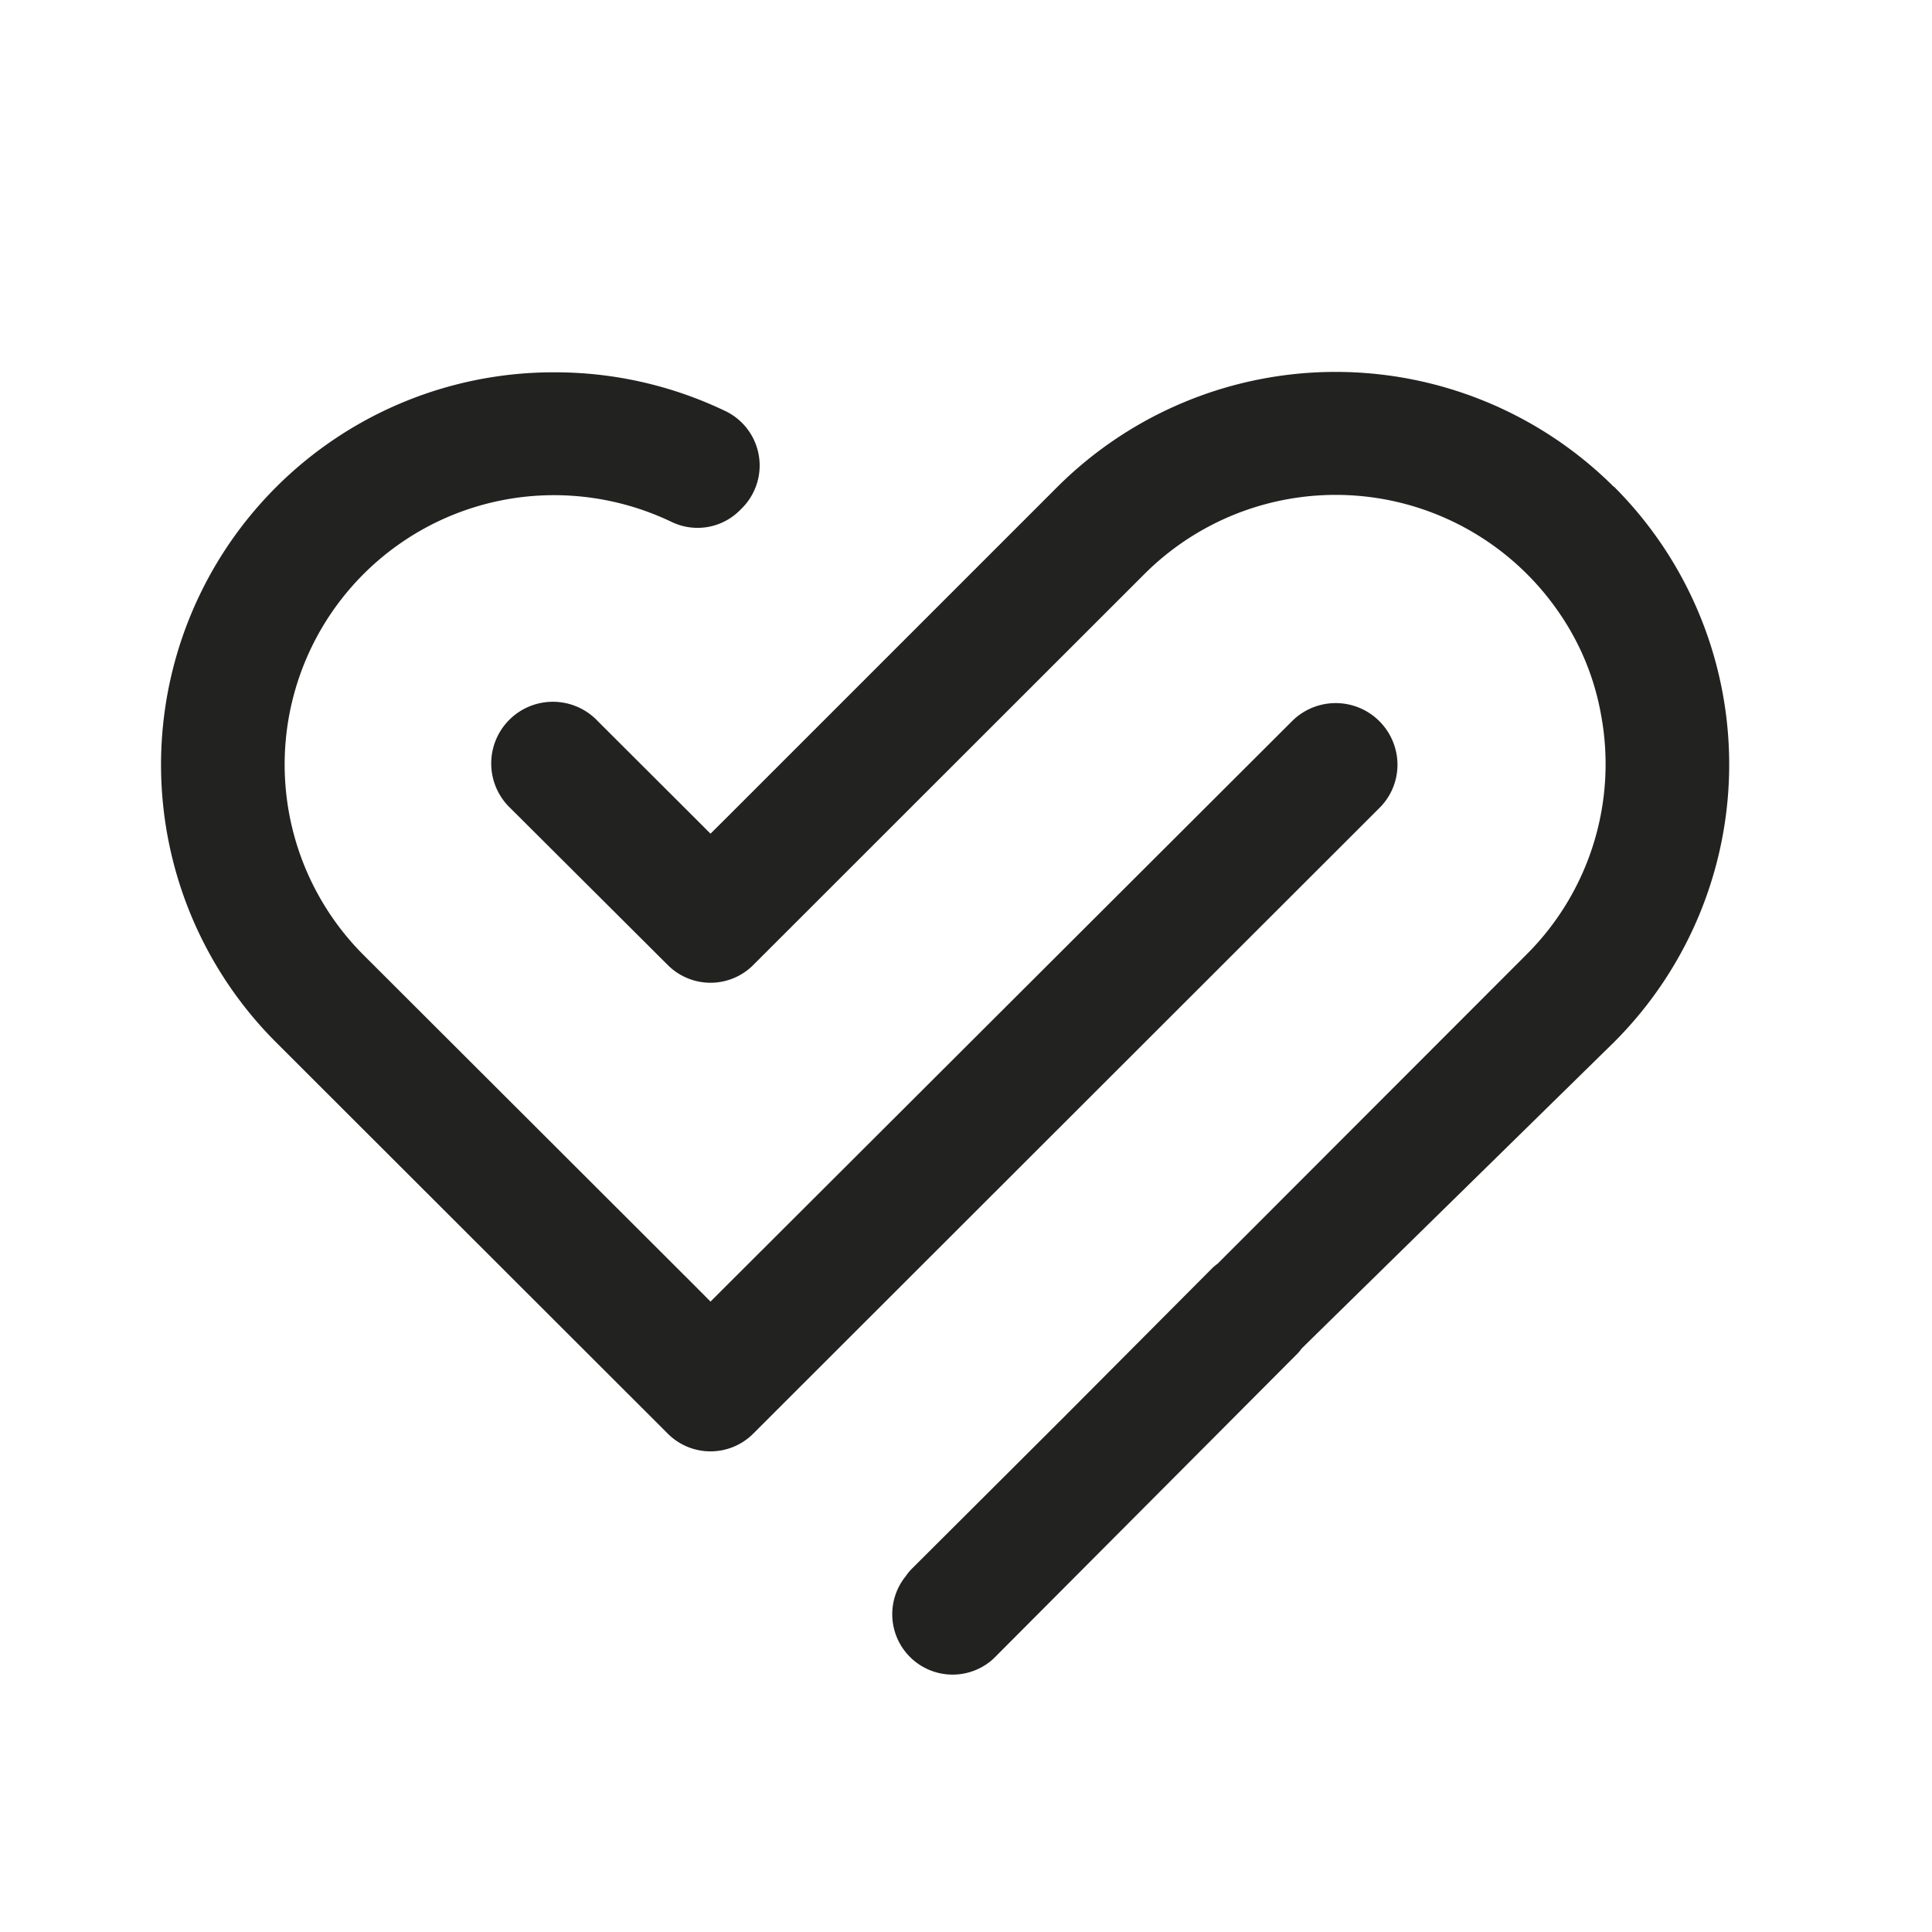 <svg id="Calque_2" data-name="Calque 2" xmlns="http://www.w3.org/2000/svg" viewBox="0 0 192 192"><defs><style>.cls-1{fill:#222221;}</style></defs><path class="cls-1" d="M138.88,76a6.14,6.14,0,0,0-10.48-4.33L72.1,127.86l-1.49,1.49-1.48-1.49-33-32.95a26.77,26.77,0,0,1,18.95-45.7A27.06,27.06,0,0,1,66.81,51.9a5.94,5.94,0,0,0,6.75-1.22l.18-.18A6,6,0,0,0,72,40.81,39.12,39.12,0,0,0,55.08,37h0v-1h0v1a39,39,0,0,0-27.63,66.6l38.92,38.88a6,6,0,0,0,8.48,0L137.08,80.3A6.05,6.05,0,0,0,138.88,76Z"/><path class="cls-1" d="M160.37,48.37a39.17,39.17,0,0,0-55.27,0l-33,33-1.49,1.48-1.48-1.48-9.71-9.69a6.13,6.13,0,1,0-8.68,8.65L66.37,95.91a6,6,0,0,0,8.48,0L113.78,57a26.9,26.9,0,0,1,41.14,3.86,25.77,25.77,0,0,1,4.2,10.23,26.71,26.71,0,0,1-7.43,23.78L121,125.59a4.74,4.74,0,0,0-.49.4l-14.8,14.86L90.62,155.9a4.56,4.56,0,0,0-.6.73,6,6,0,0,0,8.72,8.2L129,134.46c.15-.16.26-.33.4-.49l31-30.4a39,39,0,0,0,0-55.2Z"/></svg>